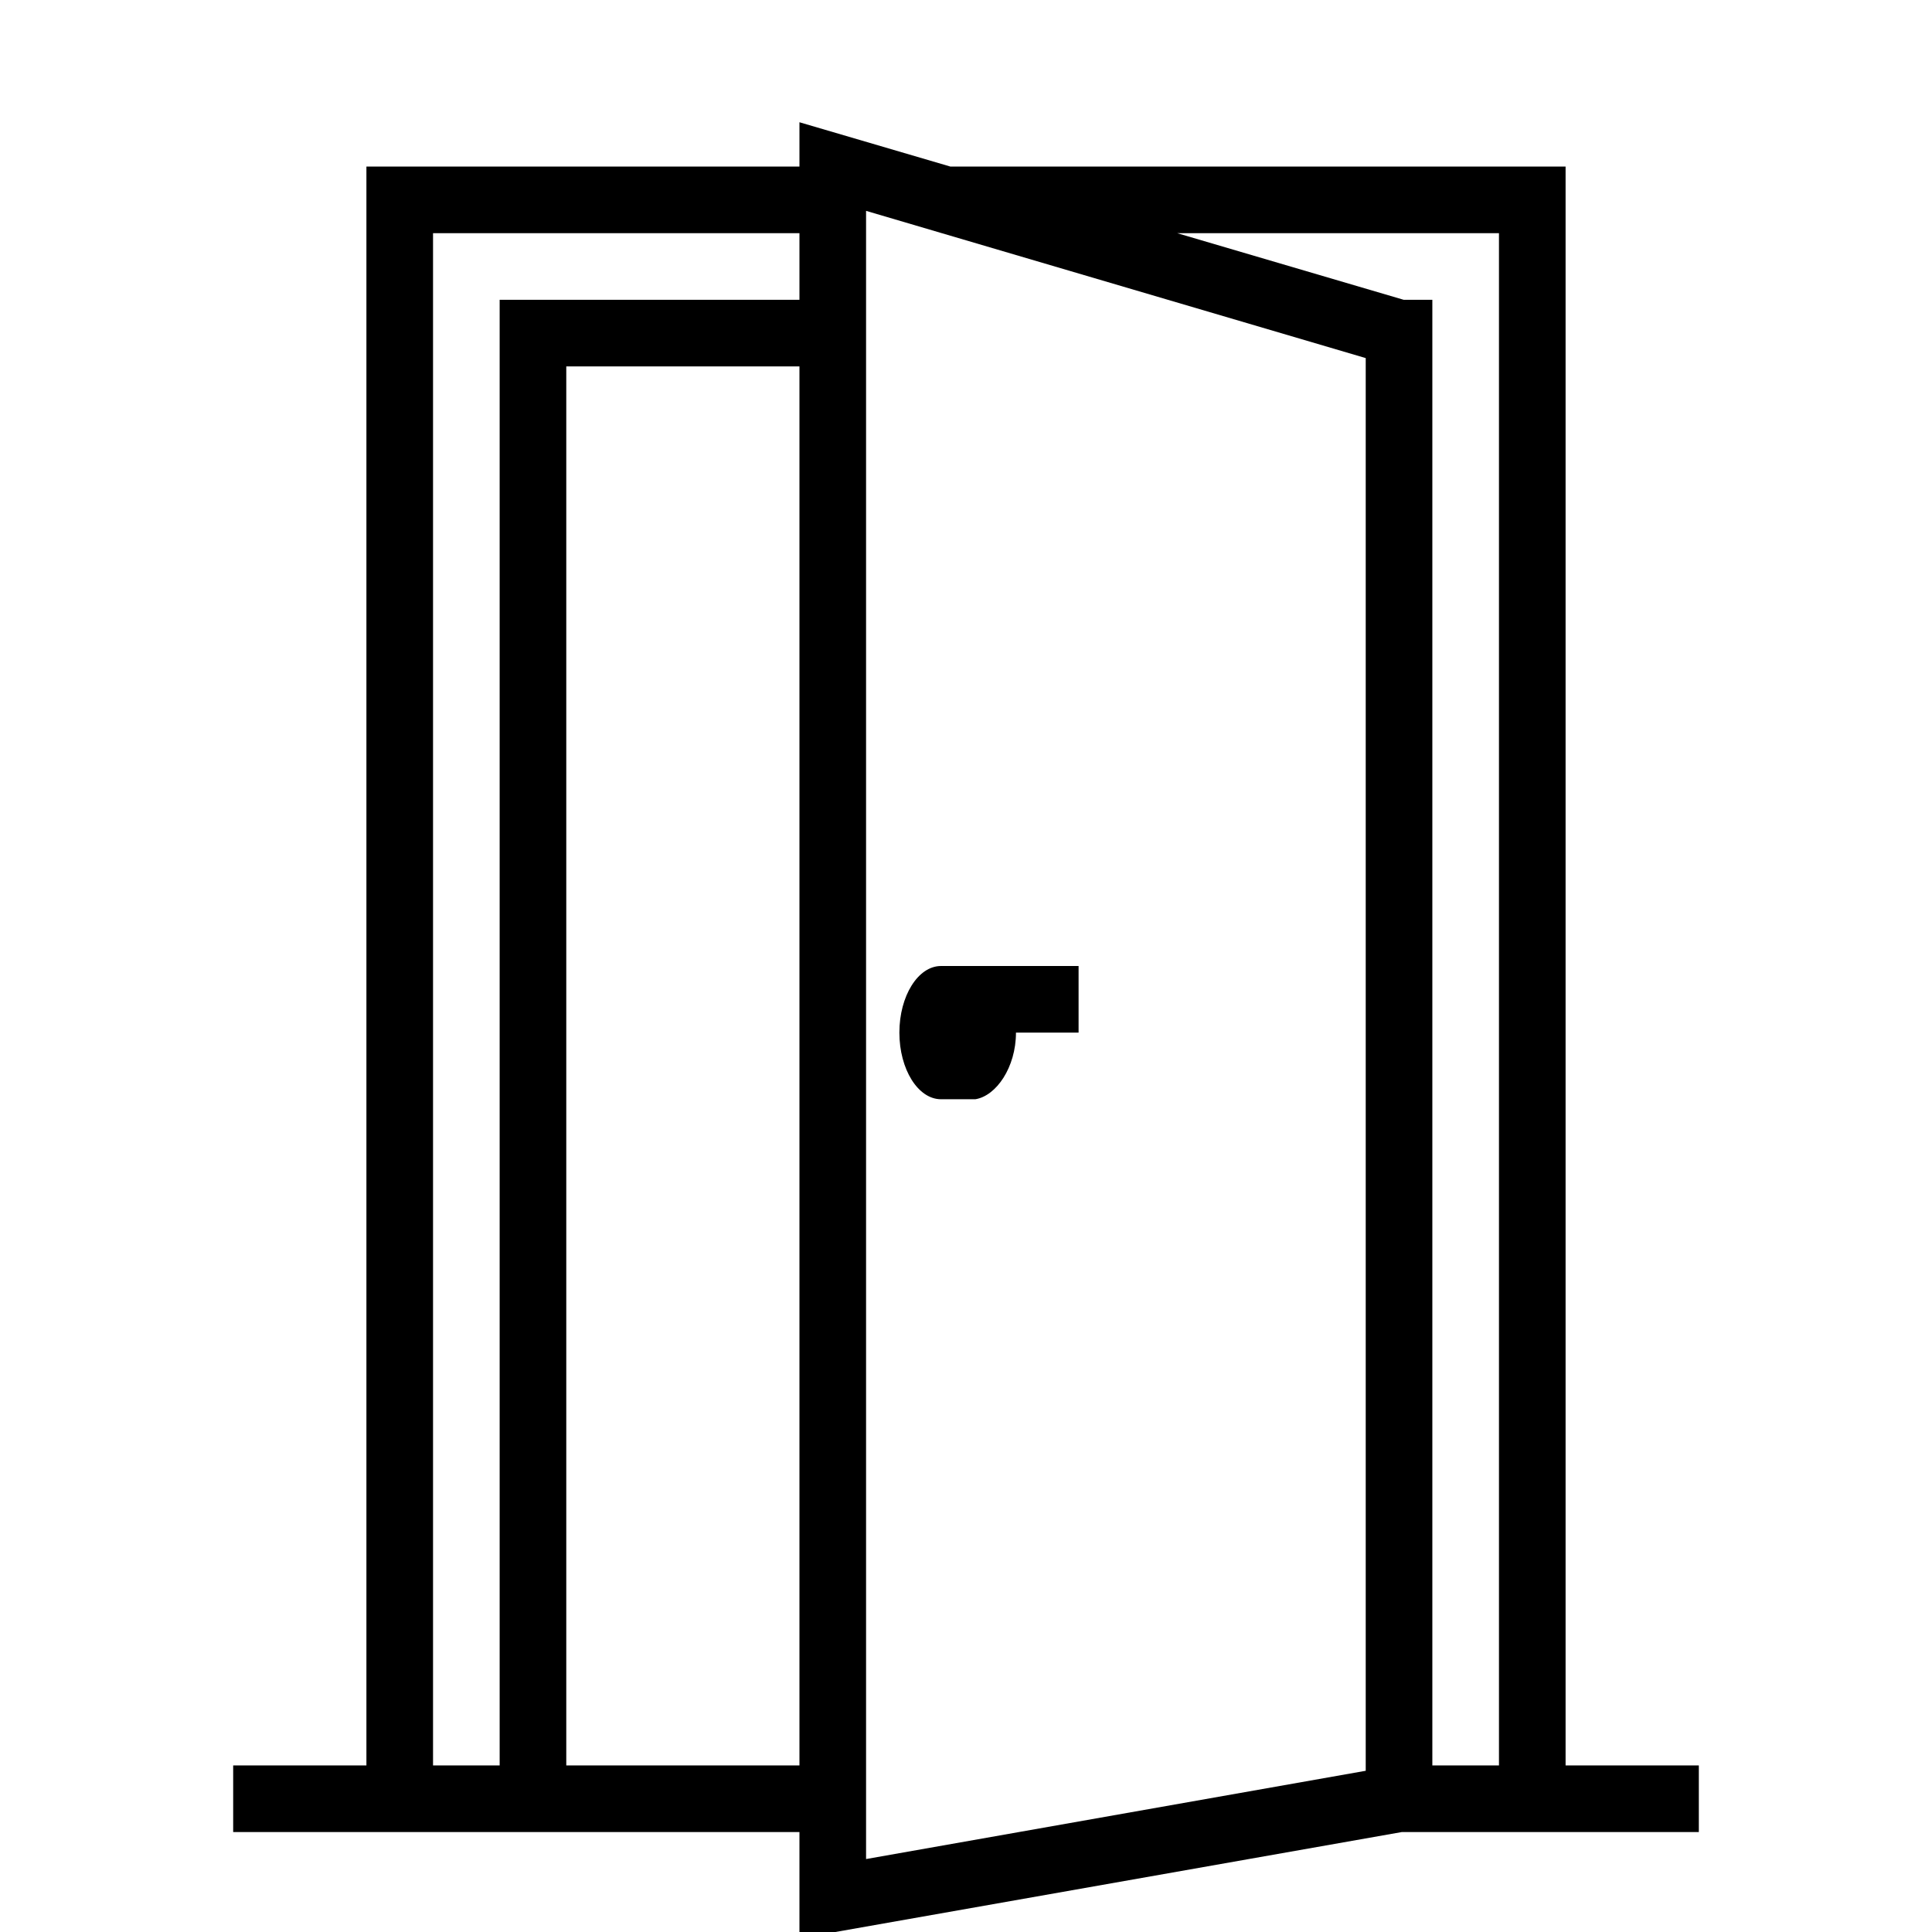 <?xml version="1.0" encoding="UTF-8"?>
<!DOCTYPE svg PUBLIC "-//W3C//DTD SVG 1.1//EN" "http://www.w3.org/Graphics/SVG/1.1/DTD/svg11.dtd">
<svg xmlns="http://www.w3.org/2000/svg" xml:space="preserve" width="580px" height="580px" shape-rendering="geometricPrecision" text-rendering="geometricPrecision" image-rendering="optimizeQuality" fill-rule="nonzero" clip-rule="nonzero" viewBox="0 0 5800 5800" xmlns:xlink="http://www.w3.org/1999/xlink">
	<title>door_open icon</title>
	<desc>door_open icon from the IconExperience.com I-Collection. Copyright by INCORS GmbH (www.incors.com).</desc>
		<path id="curve28"  d="M2400 5500l-1700 0 0 -200 400 0 0 -4800 1300 0 0 -133 453 133 1847 0 0 4800 400 0 0 200 -892 0 -1808 319 0 -319zm0 -200l0 -4200 -700 0 0 4200 700 0zm0 -4400l0 -200 -1100 0 0 4600 200 0 0 -4400 900 0zm1134 -200l680 200 86 0 0 4400 200 0 0 -4600 -966 0zm-484 2400c0,104 -59,190 -122,200l-103 0c-69,0 -125,-90 -125,-200 0,-110 56,-200 125,-200 138,0 275,0 413,0l0 200 -188 0zm-450 -2467l0 4948 1500 -265 0 -4241 -1500 -442z"/>
</svg>